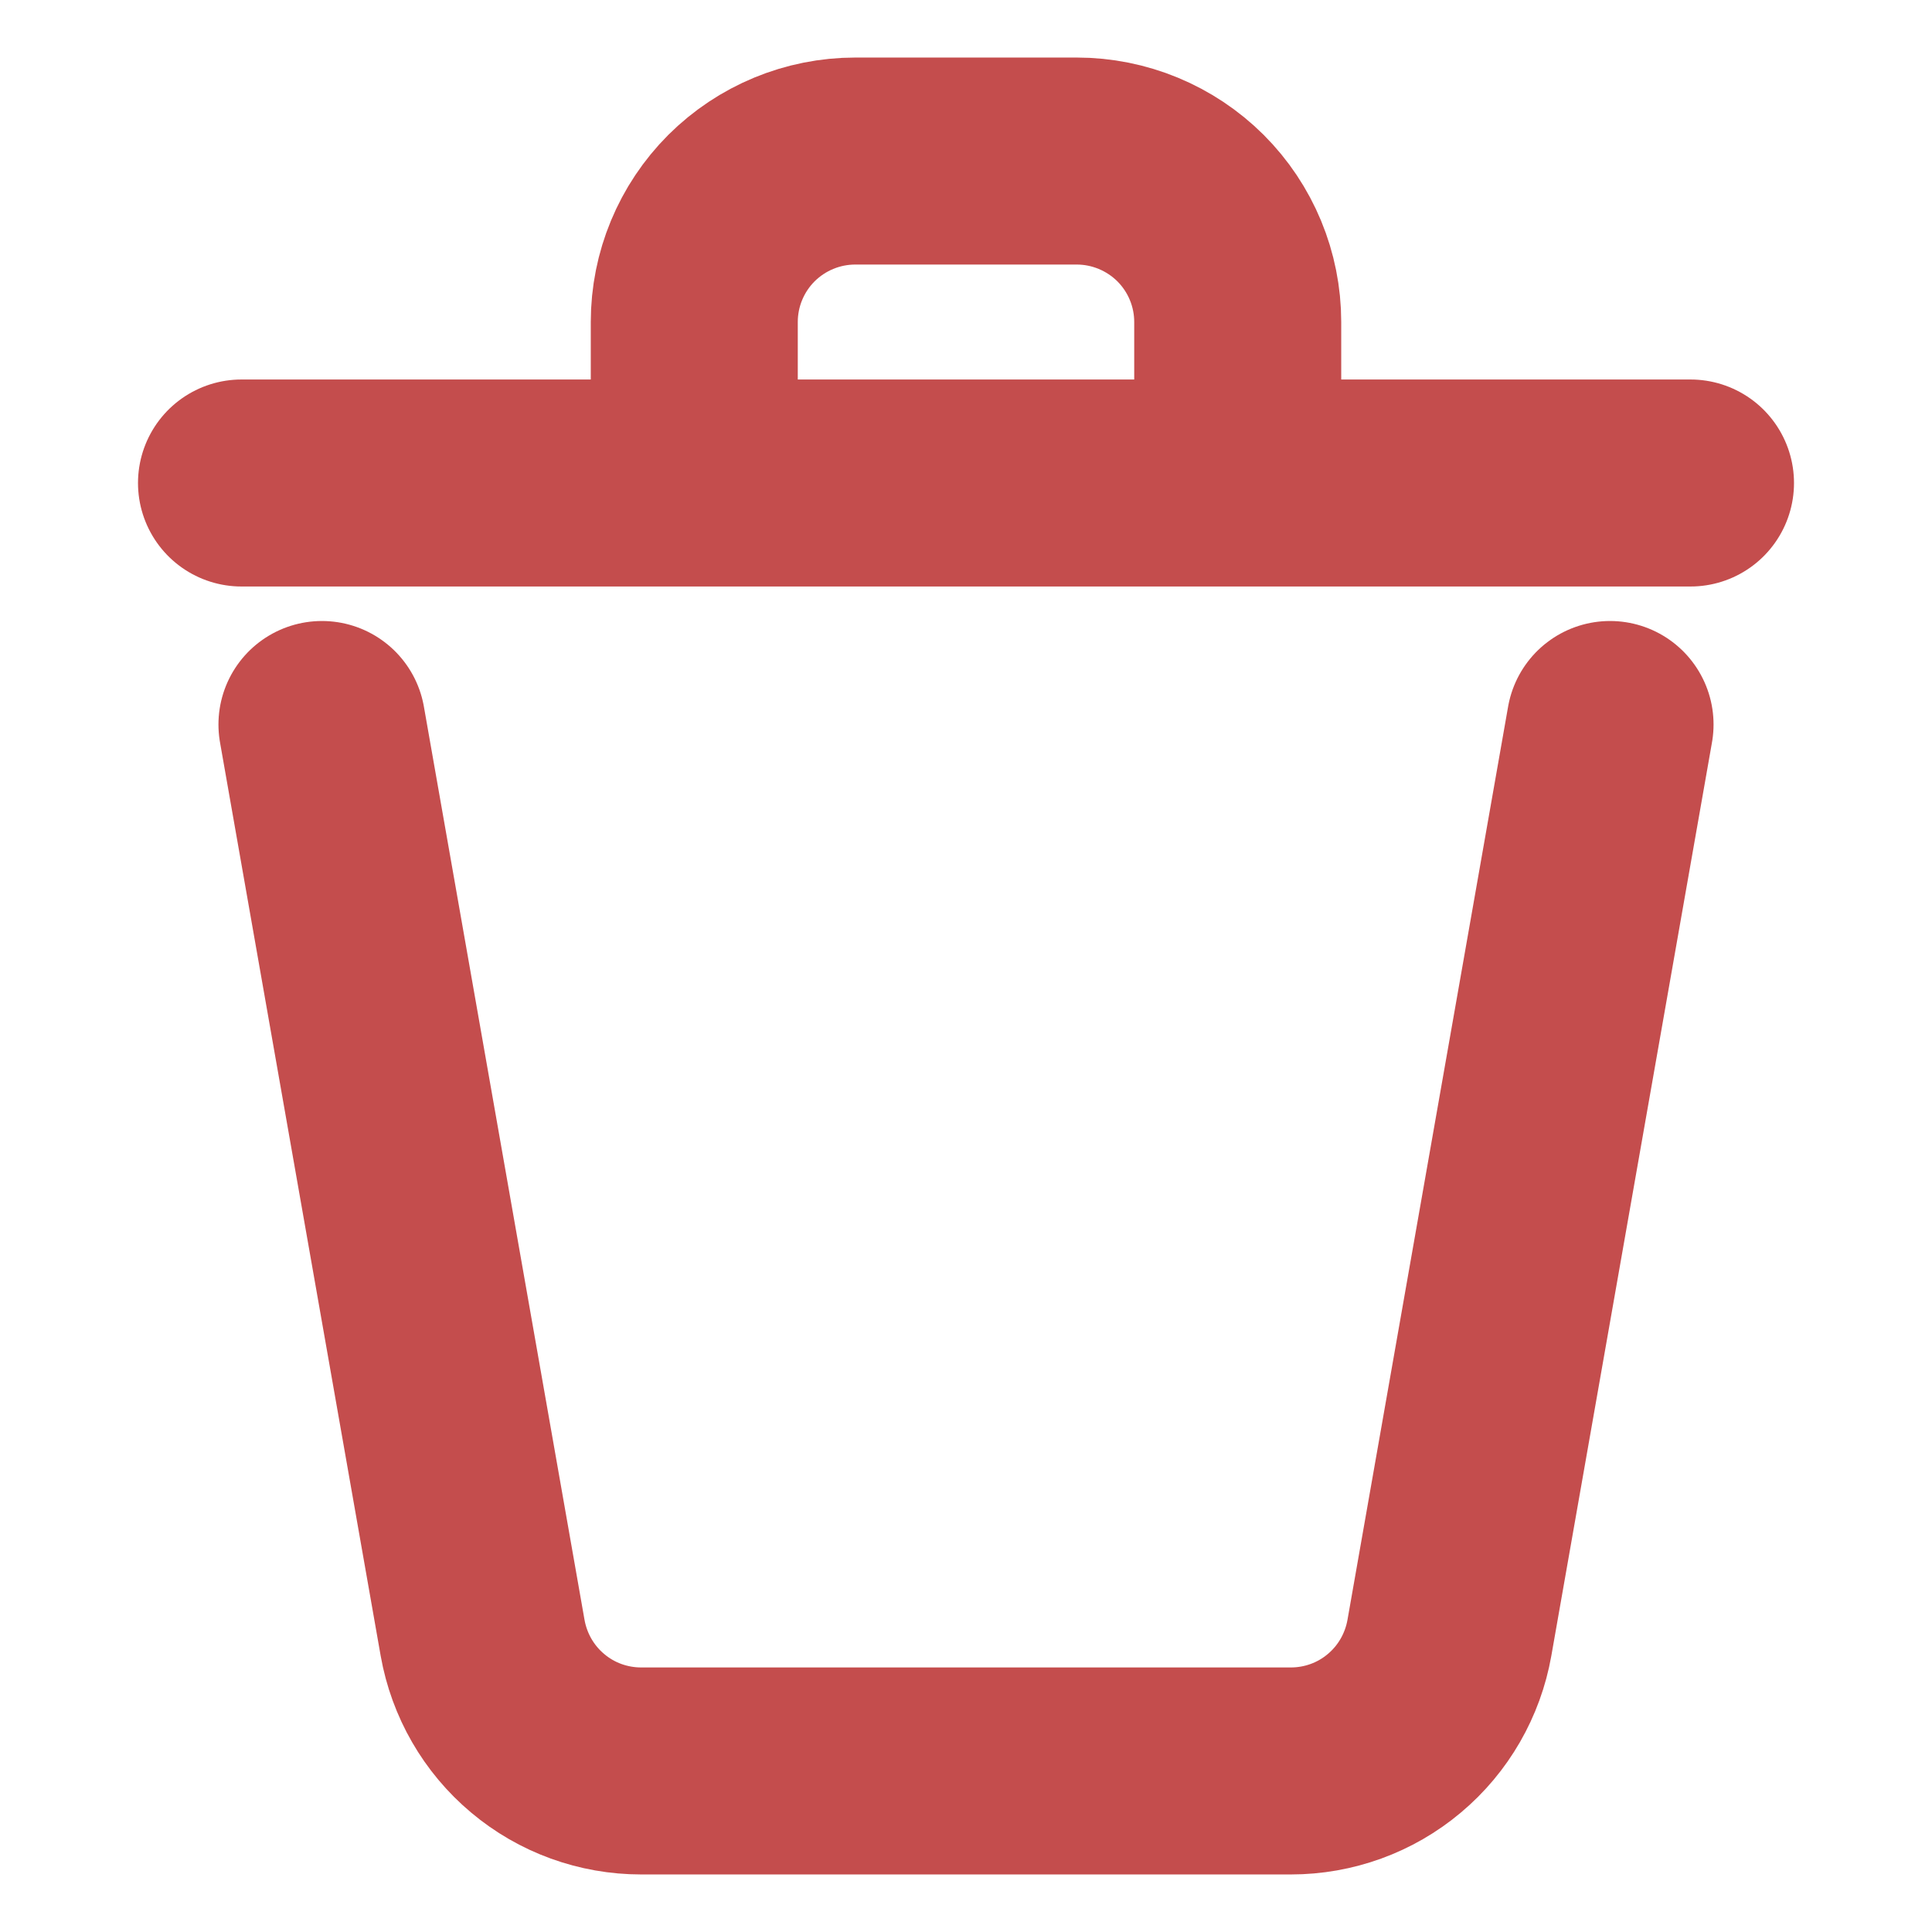<svg width="14" height="14" viewBox="0 0 14 14" fill="none" xmlns="http://www.w3.org/2000/svg">
<path d="M11.667 5.25L10.503 11.868C10.455 12.139 10.314 12.384 10.104 12.56C9.894 12.737 9.628 12.833 9.354 12.833H4.646C4.372 12.833 4.106 12.737 3.896 12.56C3.686 12.384 3.545 12.139 3.497 11.868L2.333 5.25M12.25 3.5H8.969M8.969 3.5V2.333C8.969 2.024 8.846 1.727 8.627 1.508C8.408 1.29 8.111 1.167 7.802 1.167H6.198C5.888 1.167 5.592 1.29 5.373 1.508C5.154 1.727 5.031 2.024 5.031 2.333V3.5M8.969 3.5H5.031M1.75 3.5H5.031" stroke="#C44D4D" stroke-width="1.5" stroke-linecap="round" stroke-linejoin="round"/>
</svg>
